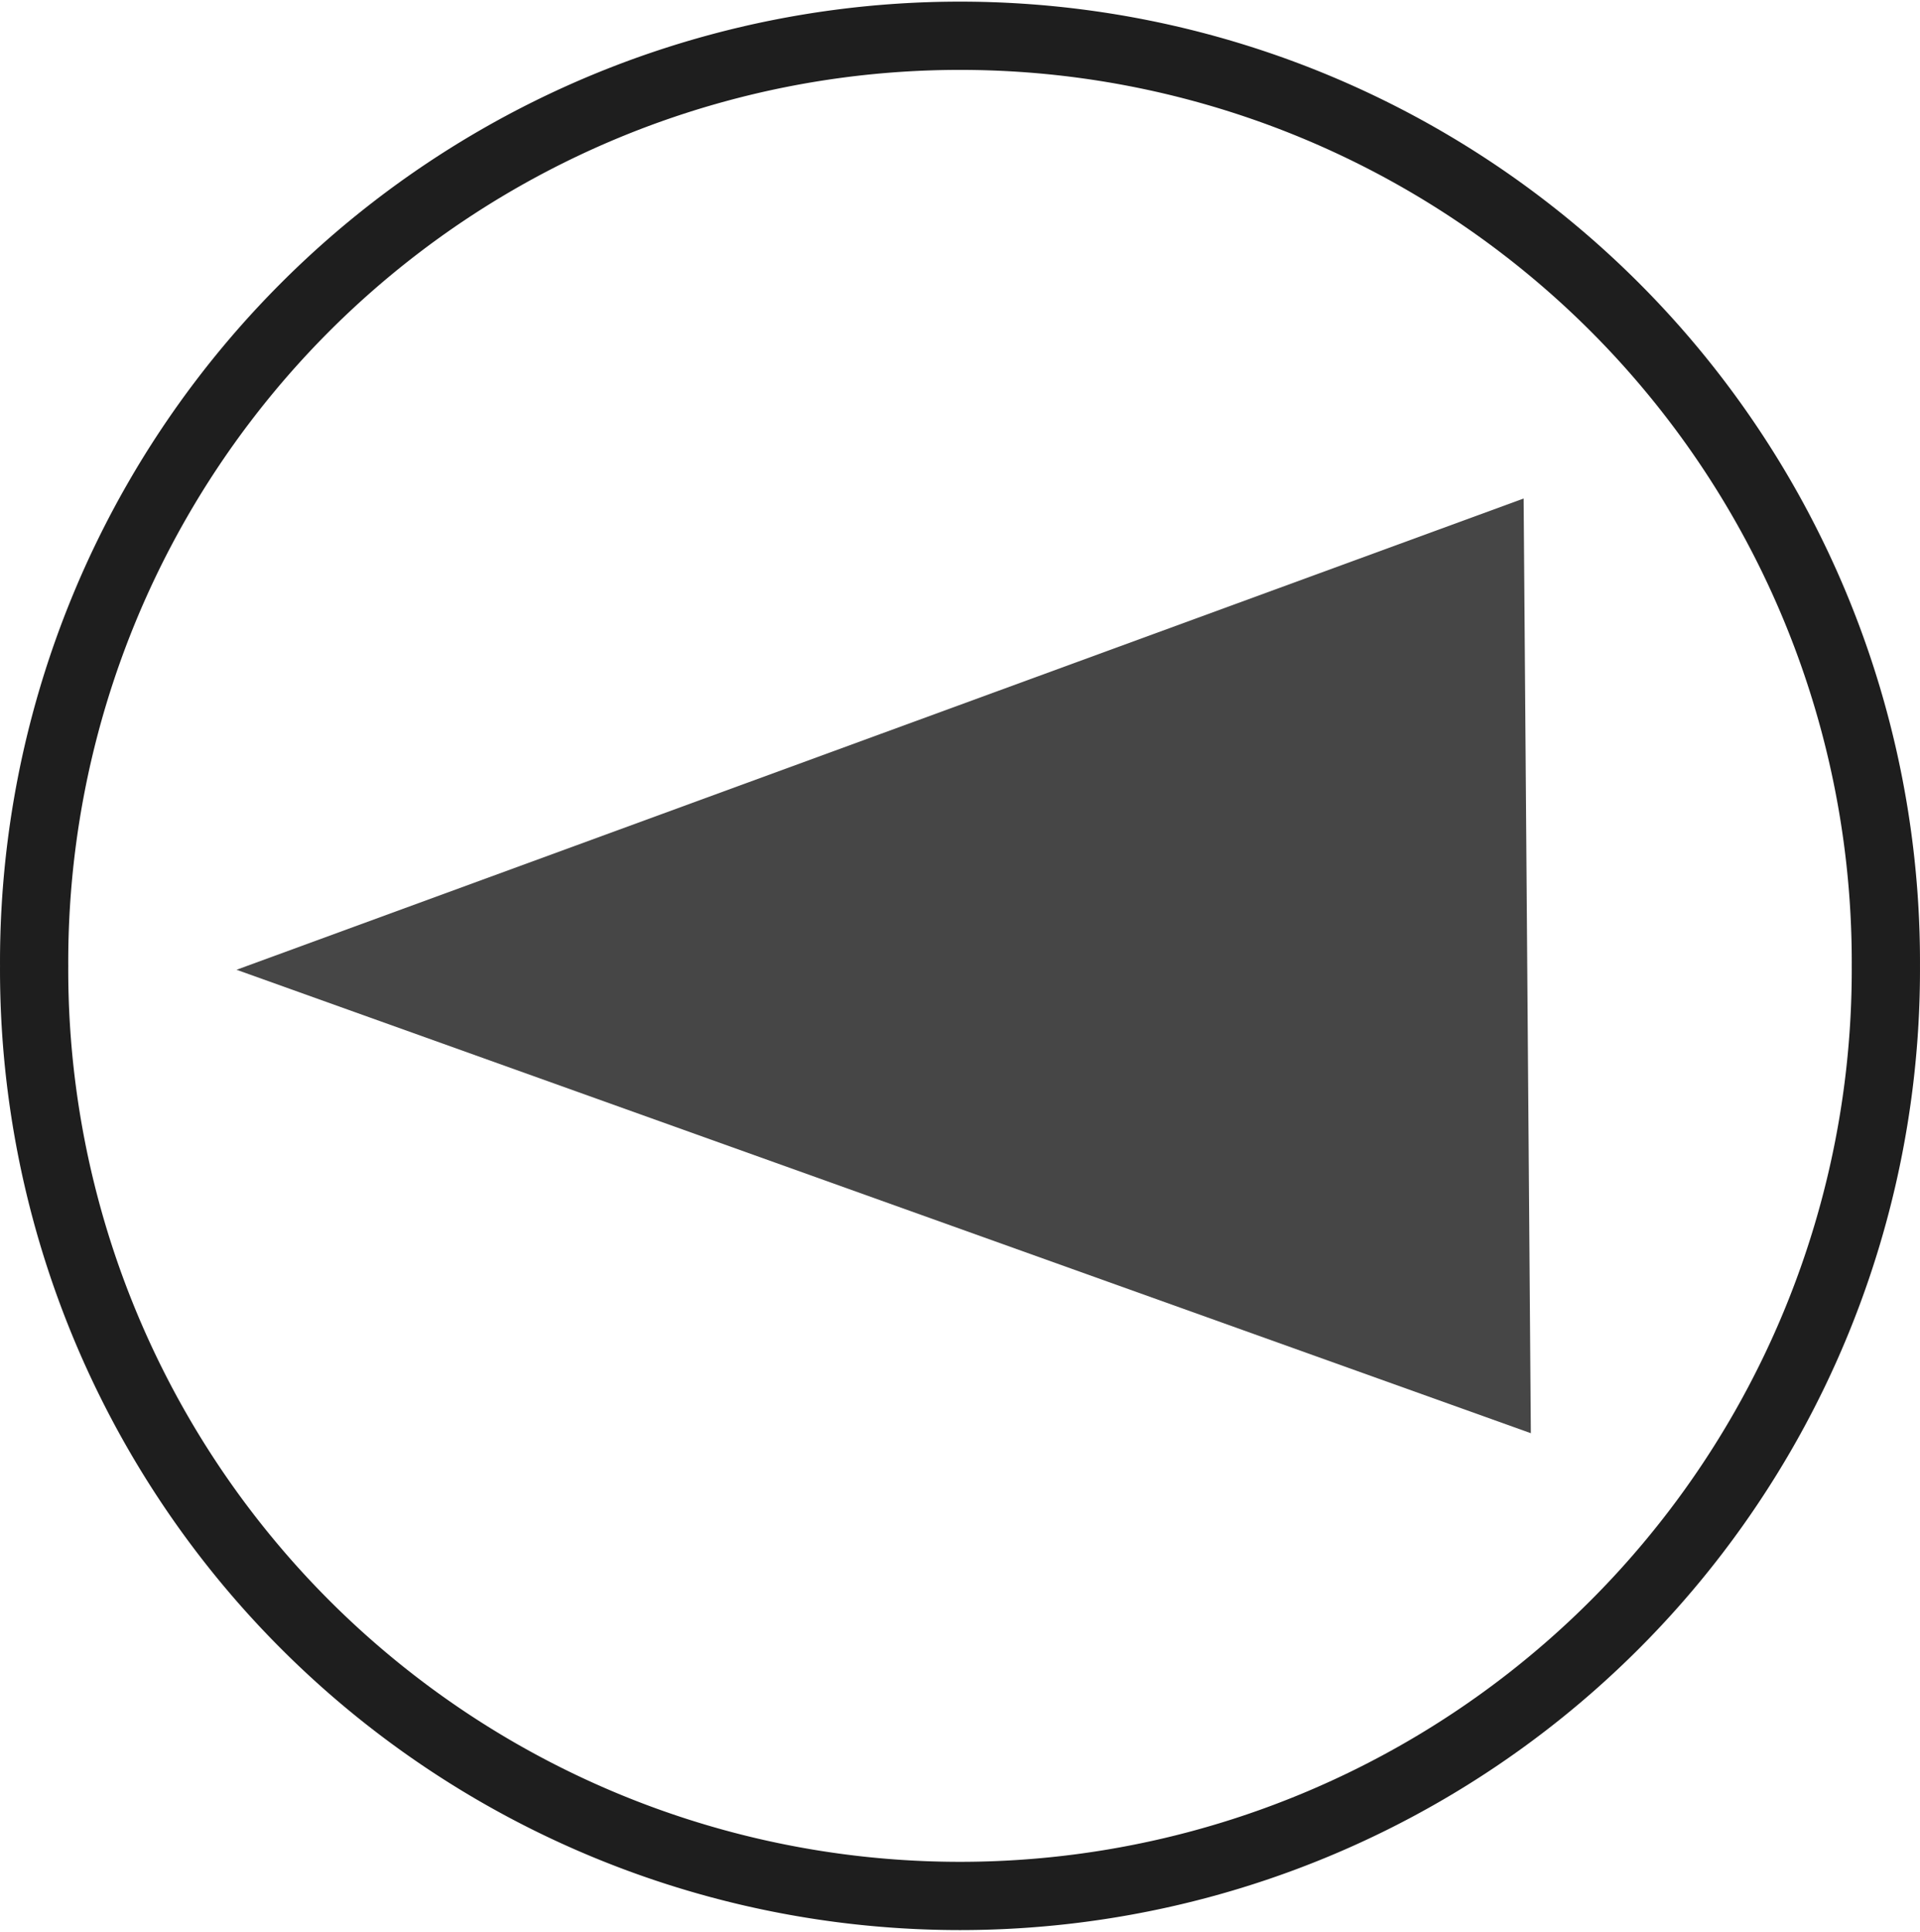 <?xml version="1.0" encoding="UTF-8" standalone="no"?>
<svg
   xmlns:dc="http://purl.org/dc/elements/1.1/"
   xmlns:cc="http://creativecommons.org/ns#"
   xmlns:rdf="http://www.w3.org/1999/02/22-rdf-syntax-ns#"
   xmlns:svg="http://www.w3.org/2000/svg"
   xmlns="http://www.w3.org/2000/svg"
   xmlns:xlink="http://www.w3.org/1999/xlink"
   id="svg3144"
   height="113.204"
   width="112.545"
   version="1.1">
  <defs
     id="defs3146">
    <linearGradient
       id="linearGradient833">
      <stop
         style="stop-color:#656565;stop-opacity:1"
         offset="0"
         id="stop829" />
      <stop
         style="stop-color:#000000;stop-opacity:1"
         offset="1"
         id="stop831" />
    </linearGradient>
    <filter
       id="filter3316-3"
       style="color-interpolation-filters:sRGB">
      <feGaussianBlur
         id="feGaussianBlur7-7"
         stdDeviation=".587" />
    </filter>
    <filter
       id="filter3316-6"
       style="color-interpolation-filters:sRGB">
      <feGaussianBlur
         stdDeviation=".587"
         id="feGaussianBlur7-0" />
    </filter>
    <filter
       id="filter3316-6-2"
       style="color-interpolation-filters:sRGB">
      <feGaussianBlur
         id="feGaussianBlur7-0-4"
         stdDeviation=".587" />
    </filter>
    <radialGradient
       xlink:href="#linearGradient833"
       id="radialGradient904"
       cx="54.193"
       cy="56.288"
       fx="54.193"
       fy="56.288"
       r="37.748"
       gradientTransform="matrix(1.516,-1.5705546e-7,1.3877325e-7,1.416,-27.973,-23.42)"
       gradientUnits="userSpaceOnUse" />
    <radialGradient
       xlink:href="#linearGradient833"
       id="radialGradient906"
       gradientUnits="userSpaceOnUse"
       gradientTransform="matrix(1.491,2.0334344e-5,-2.0003572e-5,1.467,-26.596,-26.279)"
       cx="54.193"
       cy="56.288"
       fx="54.193"
       fy="56.288"
       r="37.748" />
    <radialGradient
       xlink:href="#linearGradient833"
       id="radialGradient908"
       gradientUnits="userSpaceOnUse"
       gradientTransform="matrix(1.491,2.0334344e-5,-2.0003572e-5,1.467,-26.596,-26.279)"
       cx="54.193"
       cy="56.288"
       fx="54.193"
       fy="56.288"
       r="37.748" />
    <filter
       style="color-interpolation-filters:sRGB"
       id="filter3316">
      <feGaussianBlur
         id="feGaussianBlur7"
         stdDeviation=".587" />
    </filter>
    <radialGradient
       xlink:href="#linearGradient833"
       id="radialGradient855"
       cx="56.195"
       cy="56.285"
       fx="56.195"
       fy="56.285"
       r="29.132"
       gradientUnits="userSpaceOnUse"
       gradientTransform="matrix(1.863,-2.596059e-7,2.6114359e-7,1.941,51.246,-53.149)" />
    <linearGradient
       id="linearGradient866">
      <stop
         style="stop-color:#000000;stop-opacity:1"
         offset="0"
         id="stop862" />
      <stop
         style="stop-color:#656565;stop-opacity:1"
         offset="1"
         id="stop864" />
    </linearGradient>
    <filter
       id="filter3316-2"
       style="color-interpolation-filters:sRGB">
      <feGaussianBlur
         stdDeviation=".587"
         id="feGaussianBlur7-73" />
    </filter>
    <radialGradient
       gradientTransform="matrix(1.111,-0.049,0.018,3.108,19.017,-116.018)"
       gradientUnits="userSpaceOnUse"
       r="29.132"
       fy="56.285"
       fx="56.195"
       cy="56.285"
       cx="56.195"
       id="radialGradient855-7"
       xlink:href="#linearGradient833" />
    <radialGradient
       xlink:href="#linearGradient833"
       id="radialGradient948"
       cx="56.188"
       cy="56.18"
       fx="56.188"
       fy="56.18"
       r="39.418"
       gradientTransform="matrix(1.664,-2.4098487e-7,2.475319e-7,1.694,-37.302,-38.981)"
       gradientUnits="userSpaceOnUse" />
    <radialGradient
       xlink:href="#linearGradient833"
       id="radialGradient1023"
       gradientUnits="userSpaceOnUse"
       gradientTransform="matrix(2.019,0.004,-0.004,2.001,-57.036,-56.439)"
       cx="56.188"
       cy="56.18"
       fx="56.188"
       fy="56.18"
       r="39.418" />
    <radialGradient
       xlink:href="#linearGradient833"
       id="radialGradient1025"
       gradientUnits="userSpaceOnUse"
       gradientTransform="matrix(2.019,0.004,-0.004,2.001,-57.036,-56.439)"
       cx="56.188"
       cy="56.18"
       fx="56.188"
       fy="56.18"
       r="39.418" />
    <filter
       id="filter3316-6-9"
       style="color-interpolation-filters:sRGB">
      <feGaussianBlur
         id="feGaussianBlur7-0-7"
         stdDeviation=".587" />
    </filter>
    <radialGradient
       xlink:href="#linearGradient833"
       id="radialGradient904-0"
       cx="54.193"
       cy="56.288"
       fx="54.193"
       fy="56.288"
       r="37.748"
       gradientTransform="matrix(1.516,-1.5705546e-7,1.3877325e-7,1.416,-27.973,-23.42)"
       gradientUnits="userSpaceOnUse" />
    <radialGradient
       xlink:href="#linearGradient833"
       id="radialGradient906-3"
       gradientUnits="userSpaceOnUse"
       gradientTransform="matrix(1.491,2.0334344e-5,-2.0003572e-5,1.467,-26.596,-26.279)"
       cx="54.193"
       cy="56.288"
       fx="54.193"
       fy="56.288"
       r="37.748" />
    <radialGradient
       xlink:href="#linearGradient833"
       id="radialGradient908-9"
       gradientUnits="userSpaceOnUse"
       gradientTransform="matrix(1.491,2.0334344e-5,-2.0003572e-5,1.467,-26.596,-26.279)"
       cx="54.193"
       cy="56.288"
       fx="54.193"
       fy="56.288"
       r="37.748" />
    <radialGradient
       xlink:href="#linearGradient833"
       id="radialGradient1266"
       gradientUnits="userSpaceOnUse"
       gradientTransform="matrix(1.472,0.005,-8.1455279e-4,0.247,-31.955,42.362)"
       cx="59.608"
       cy="64.006"
       fx="59.608"
       fy="64.006"
       r="239.76" />
    <radialGradient
       xlink:href="#linearGradient833"
       id="radialGradient1268"
       gradientUnits="userSpaceOnUse"
       gradientTransform="matrix(2.348,0.005,-0.001,0.247,-53.24,41.969)"
       cx="59.608"
       cy="64.006"
       fx="59.608"
       fy="64.006"
       r="239.76" />
    <radialGradient
       xlink:href="#linearGradient833"
       id="radialGradient1270"
       gradientUnits="userSpaceOnUse"
       gradientTransform="matrix(1.392,0.005,-7.7038959e-4,0.234,-23.347,42.82)"
       cx="59.608"
       cy="64.006"
       fx="59.608"
       fy="64.006"
       r="239.76" />
  </defs>
  <g
     transform="matrix(-1,0,0,1,112.545,0)"
     id="g5606">
    <path
       style="fill:none;fill-rule:evenodd;stroke:#1e1e1e;stroke-width:4;stroke-miterlimit:4;stroke-dasharray:none;stroke-opacity:1"
       d="m 2.001,56.602 a 54.272,54.273 0 1 0 108.543,0 54.272,54.273 0 1 0 -108.543,0 z"
       id="path51" />
    <path
       id="path57"
       d="M 98.68,56.831 60.955,43.021 23.234,29.214 23.022,56.602 22.811,83.989 60.748,70.409 Z"
       style="fill:#464646;fill-opacity:1;fill-rule:evenodd;stroke:none;stroke-width:0.357;stroke-opacity:0.183" />
  </g>
</svg>
